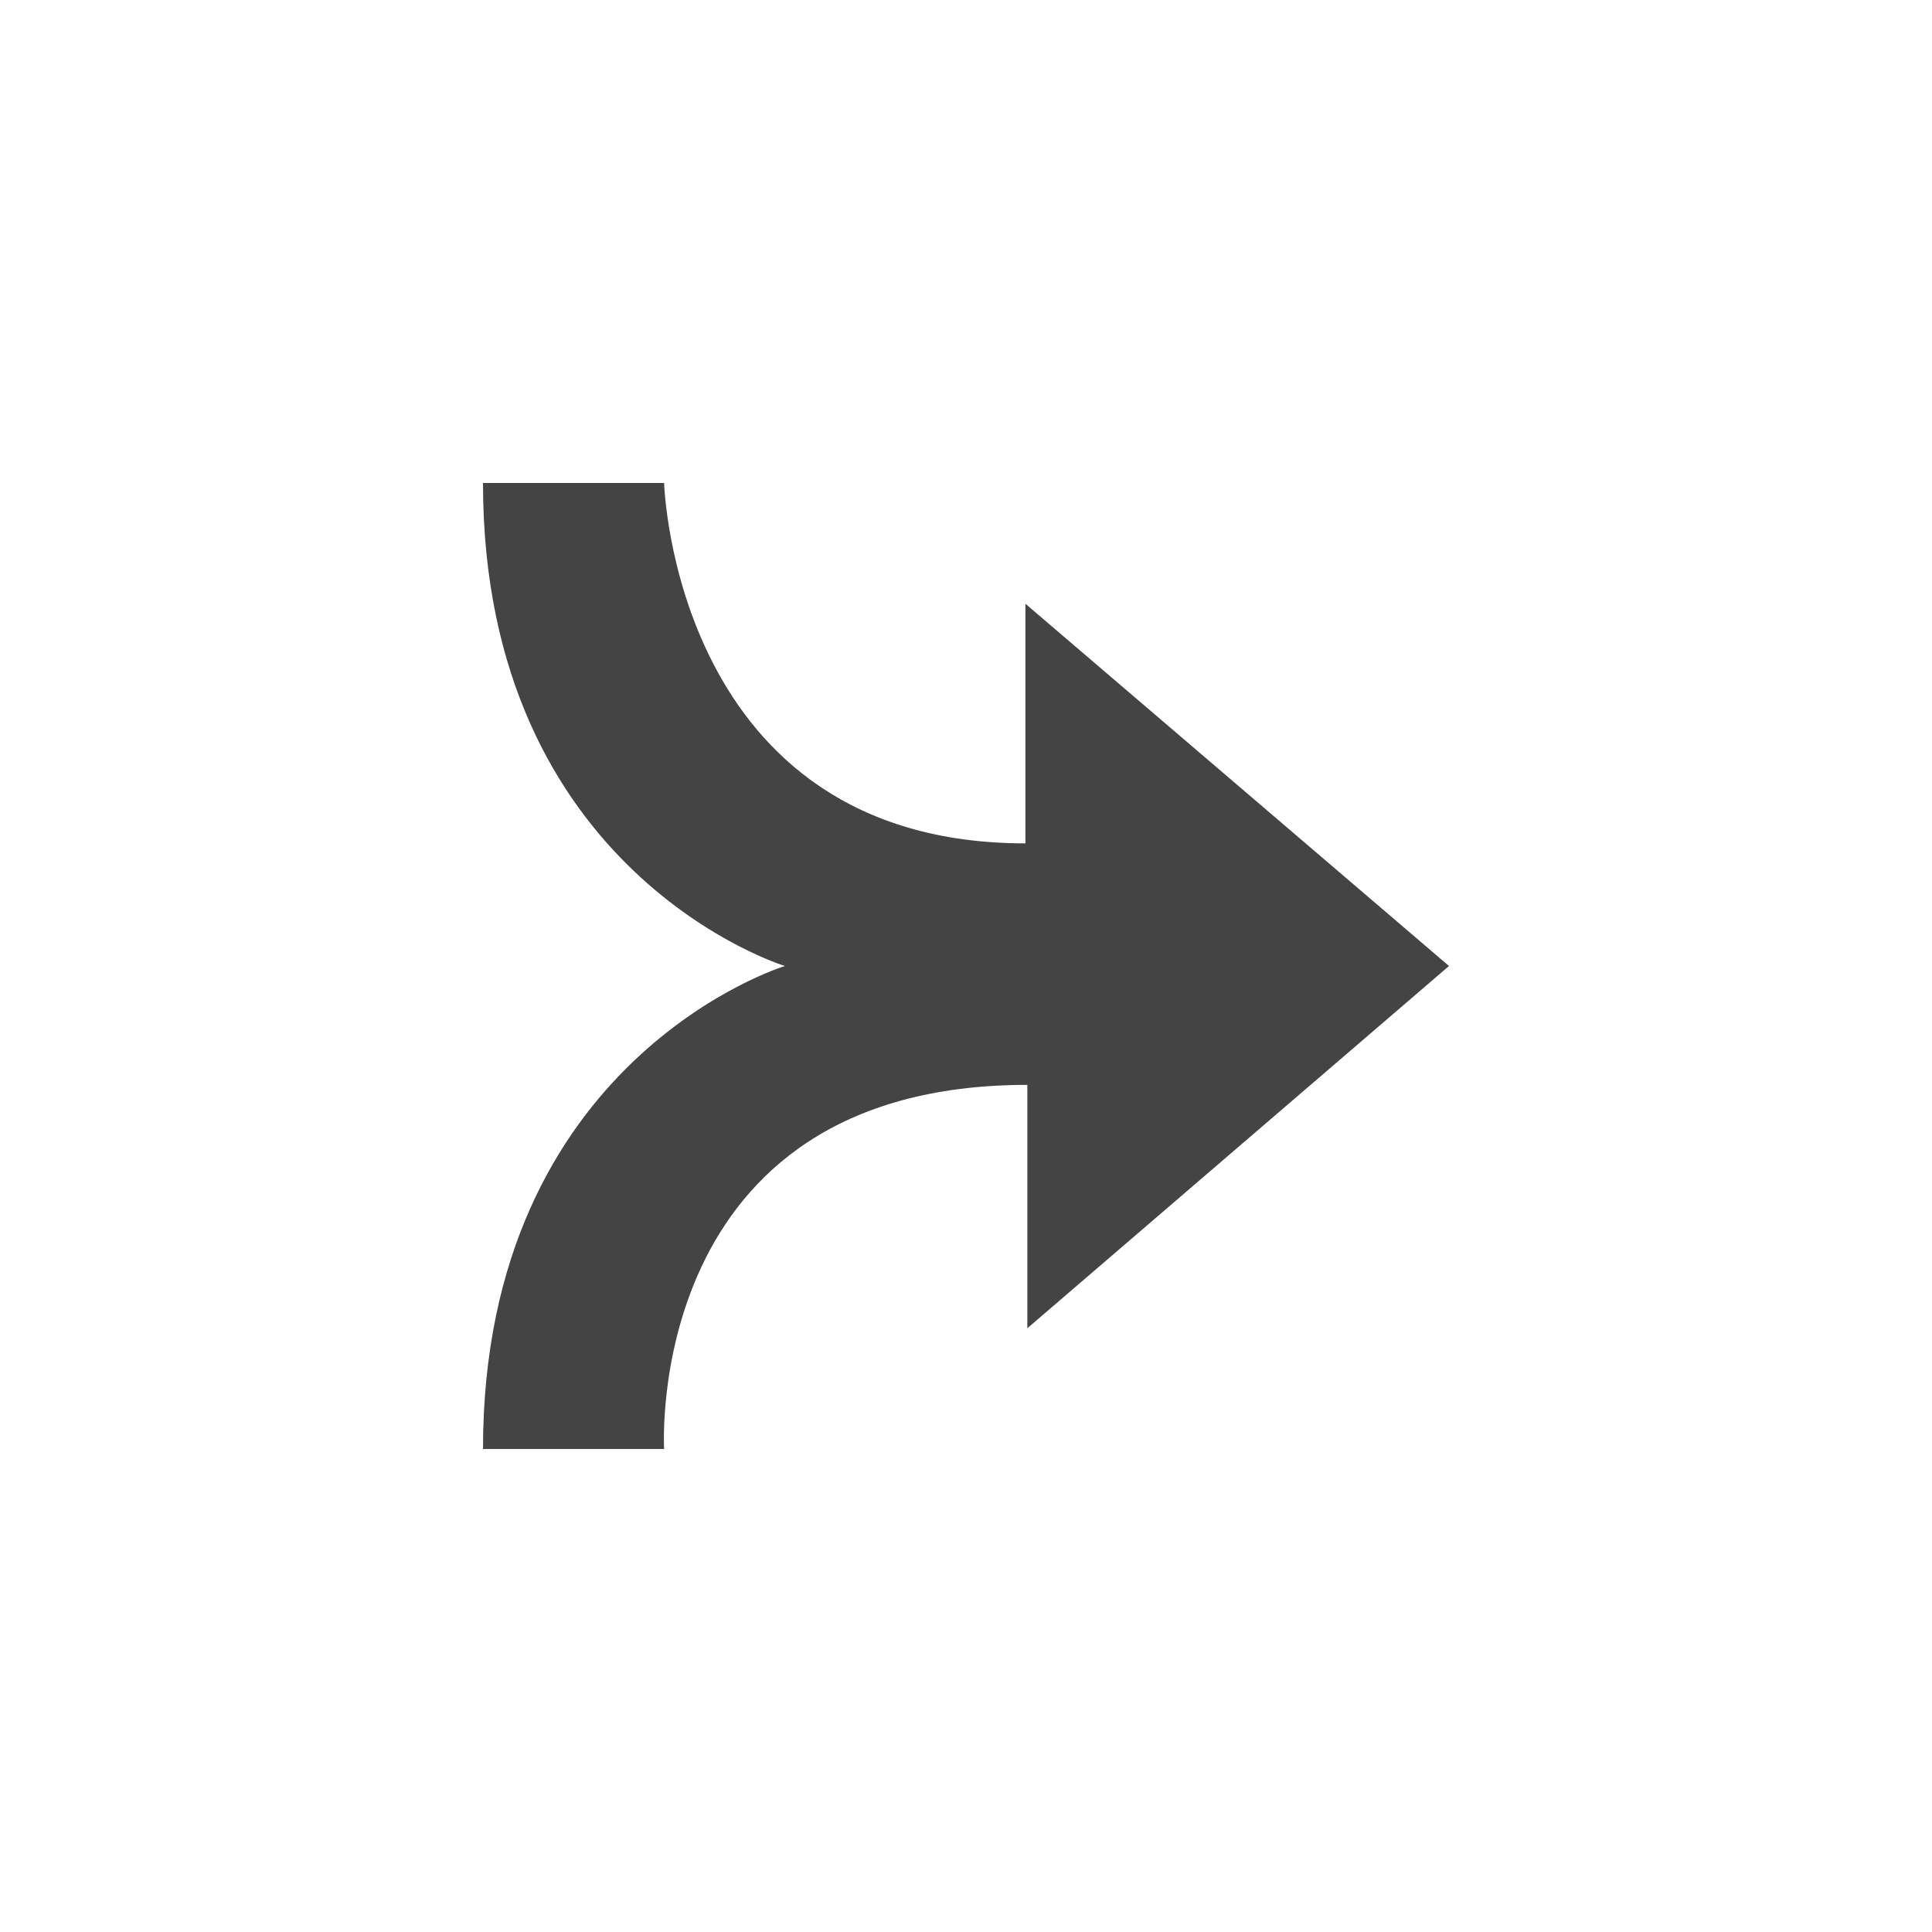 <?xml version="1.0" encoding="utf-8"?>
<!-- Generated by IcoMoon.io -->
<!DOCTYPE svg PUBLIC "-//W3C//DTD SVG 1.1//EN" "http://www.w3.org/Graphics/SVG/1.1/DTD/svg11.dtd">
<svg version="1.1" xmlns="http://www.w3.org/2000/svg" xmlns:xlink="http://www.w3.org/1999/xlink" width="32" height="32" viewBox="0 0 32 32">
<path fill="#444" d="M16.984 10v3.969c-5.819 0-5.984-5.969-5.984-5.969h-3c0 6.475 5 8 5 8s-5 1.522-5 8h3c0 0-0.359-6.031 6.016-6.031v4.031l6.984-6-7.016-6z"></path>
</svg>
